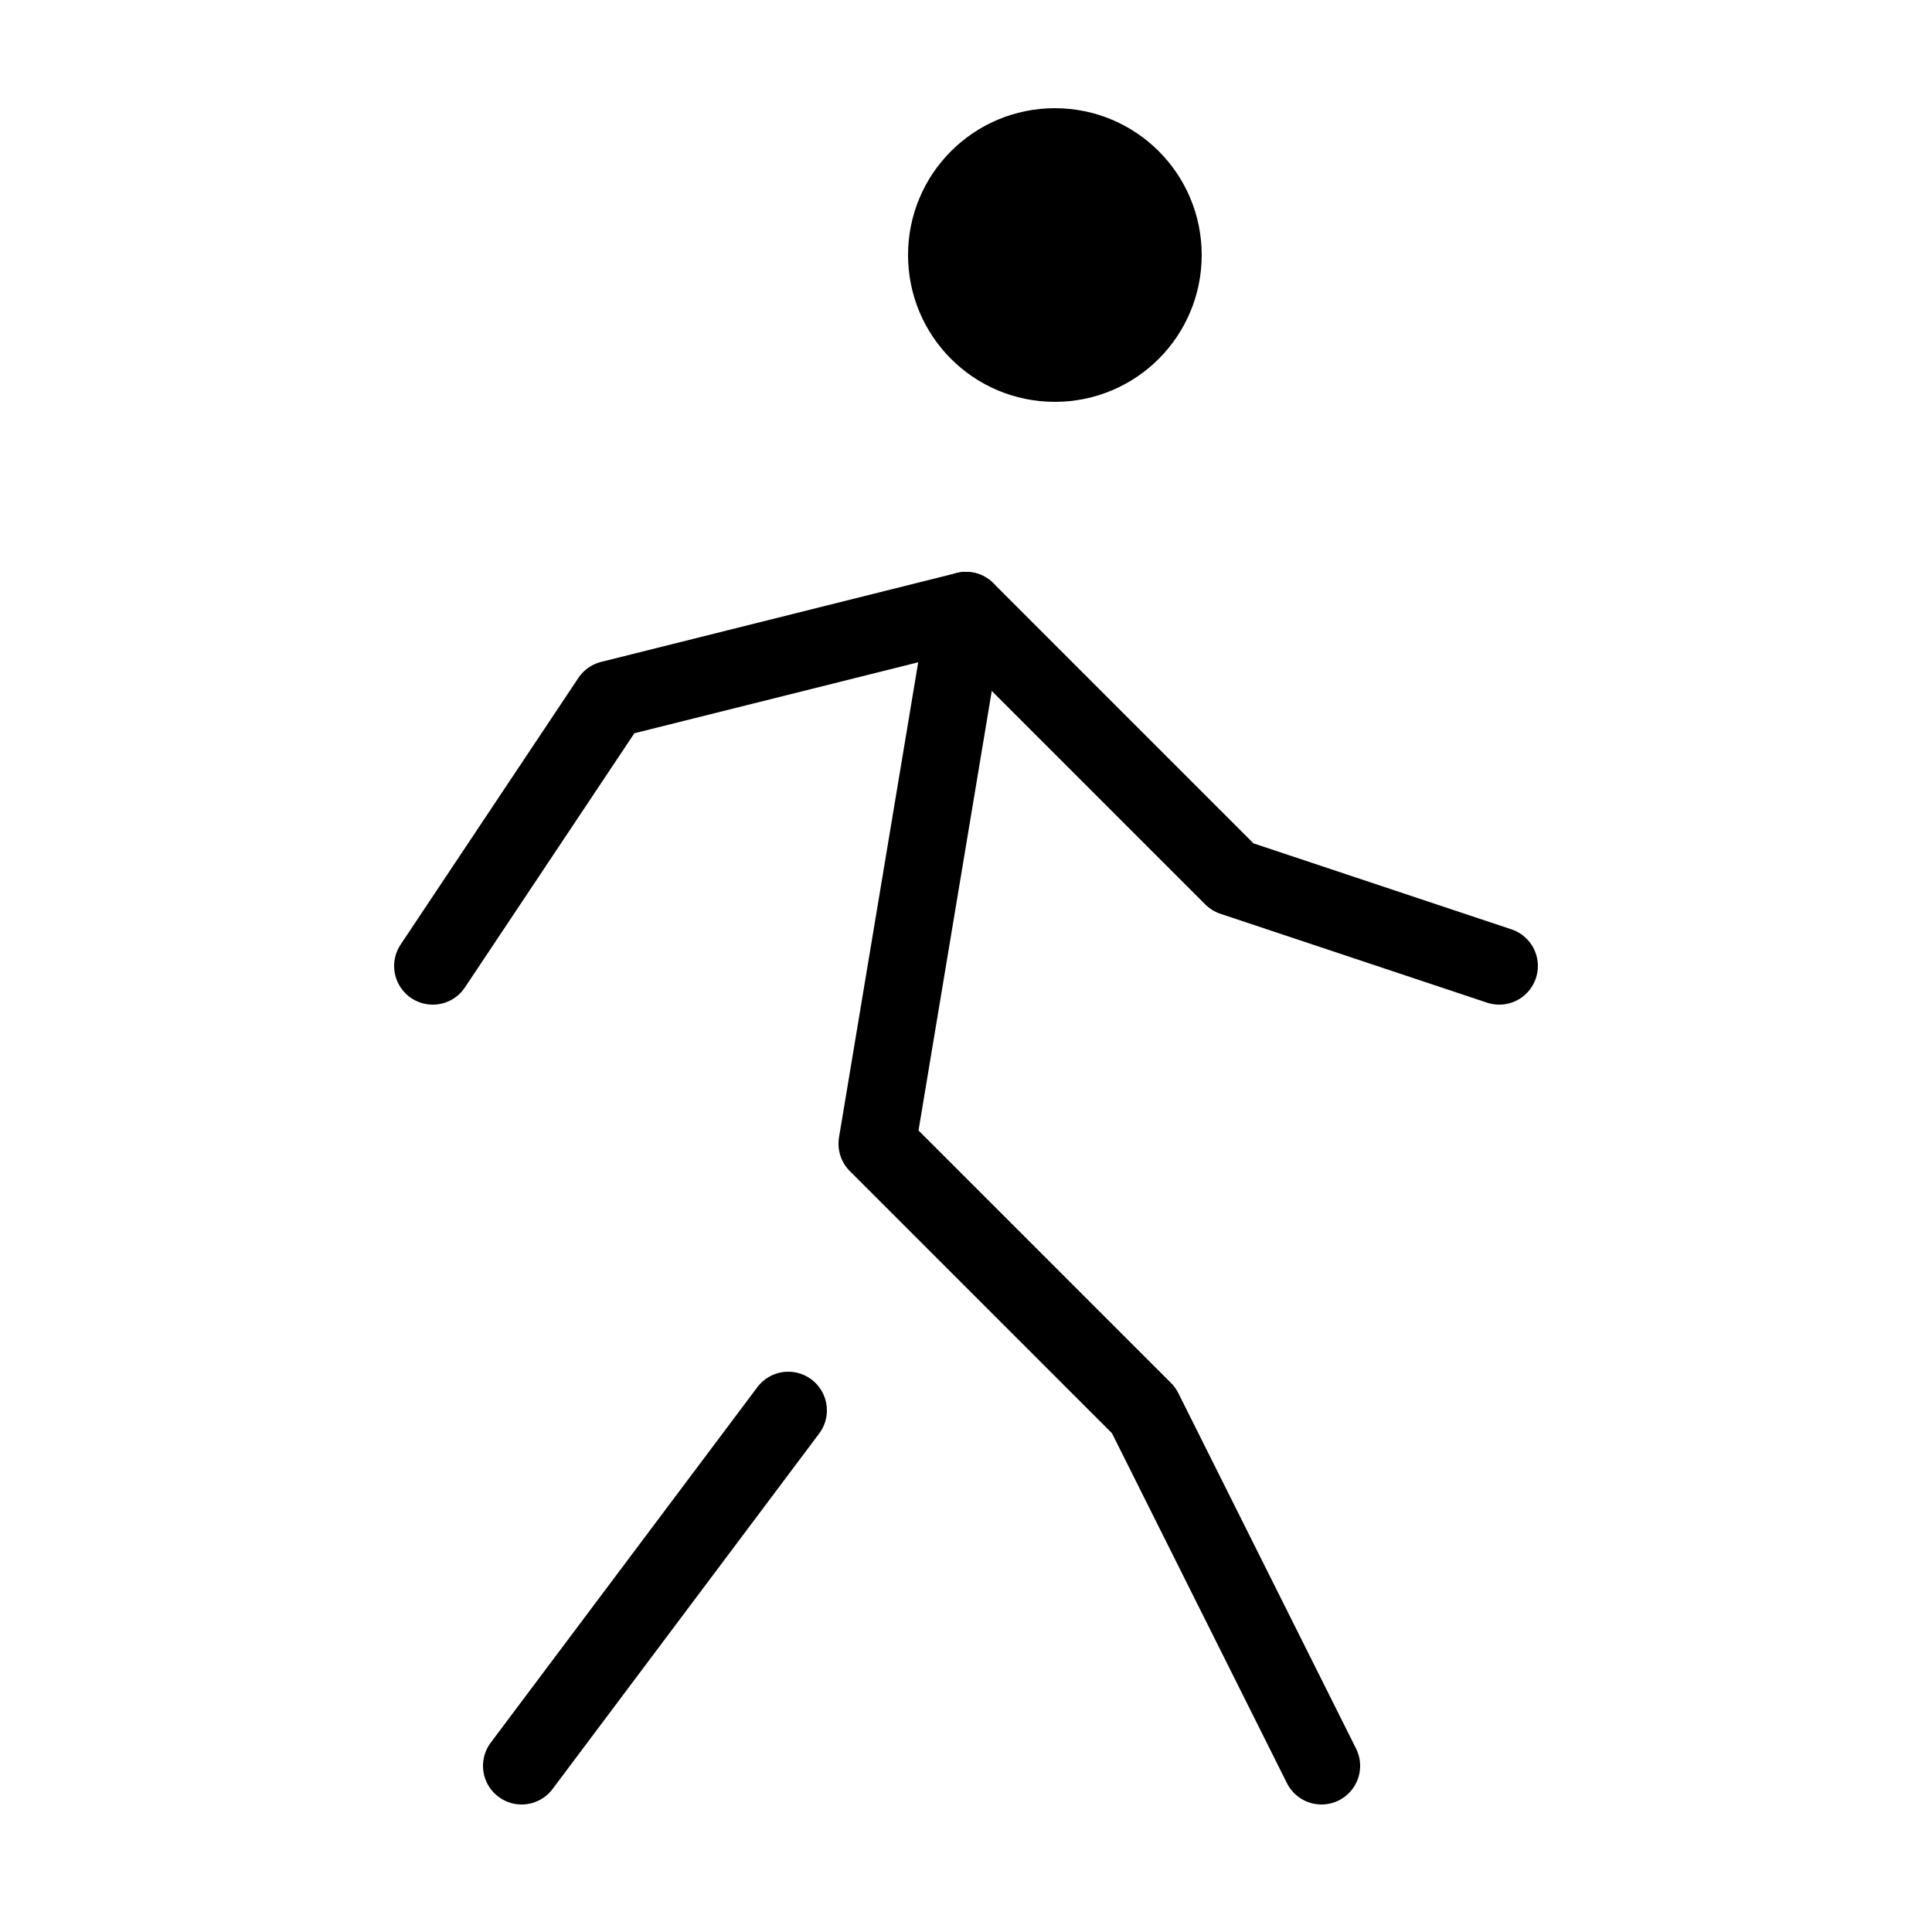 <svg xmlns="http://www.w3.org/2000/svg" viewBox="0 0 500 500" width="500" height="500">
	<style>
		tspan { white-space:pre }
		.shp0 { fill: #000000;stroke: #000000;stroke-linecap:round;stroke-linejoin:round;stroke-width: 30 } 
		.shp1 { fill: none;stroke: #000000;stroke-linecap:round;stroke-linejoin:round;stroke-width: 20 } 
	</style>
	<path id="Layer" class="shp0" d="M273 89C260.28 89 250 78.72 250 66C250 53.28 260.28 43 273 43C285.72 43 296 53.28 296 66C296 78.72 285.72 89 273 89Z" />
	<path id="Layer" class="shp1" d="M135 457L204 365" />
	<path id="Layer" class="shp1" d="M342 457L296 365L227 296L250 158" />
	<path id="Layer" class="shp1" d="M112 250L158 181L250 158L319 227L388 250" />
</svg>